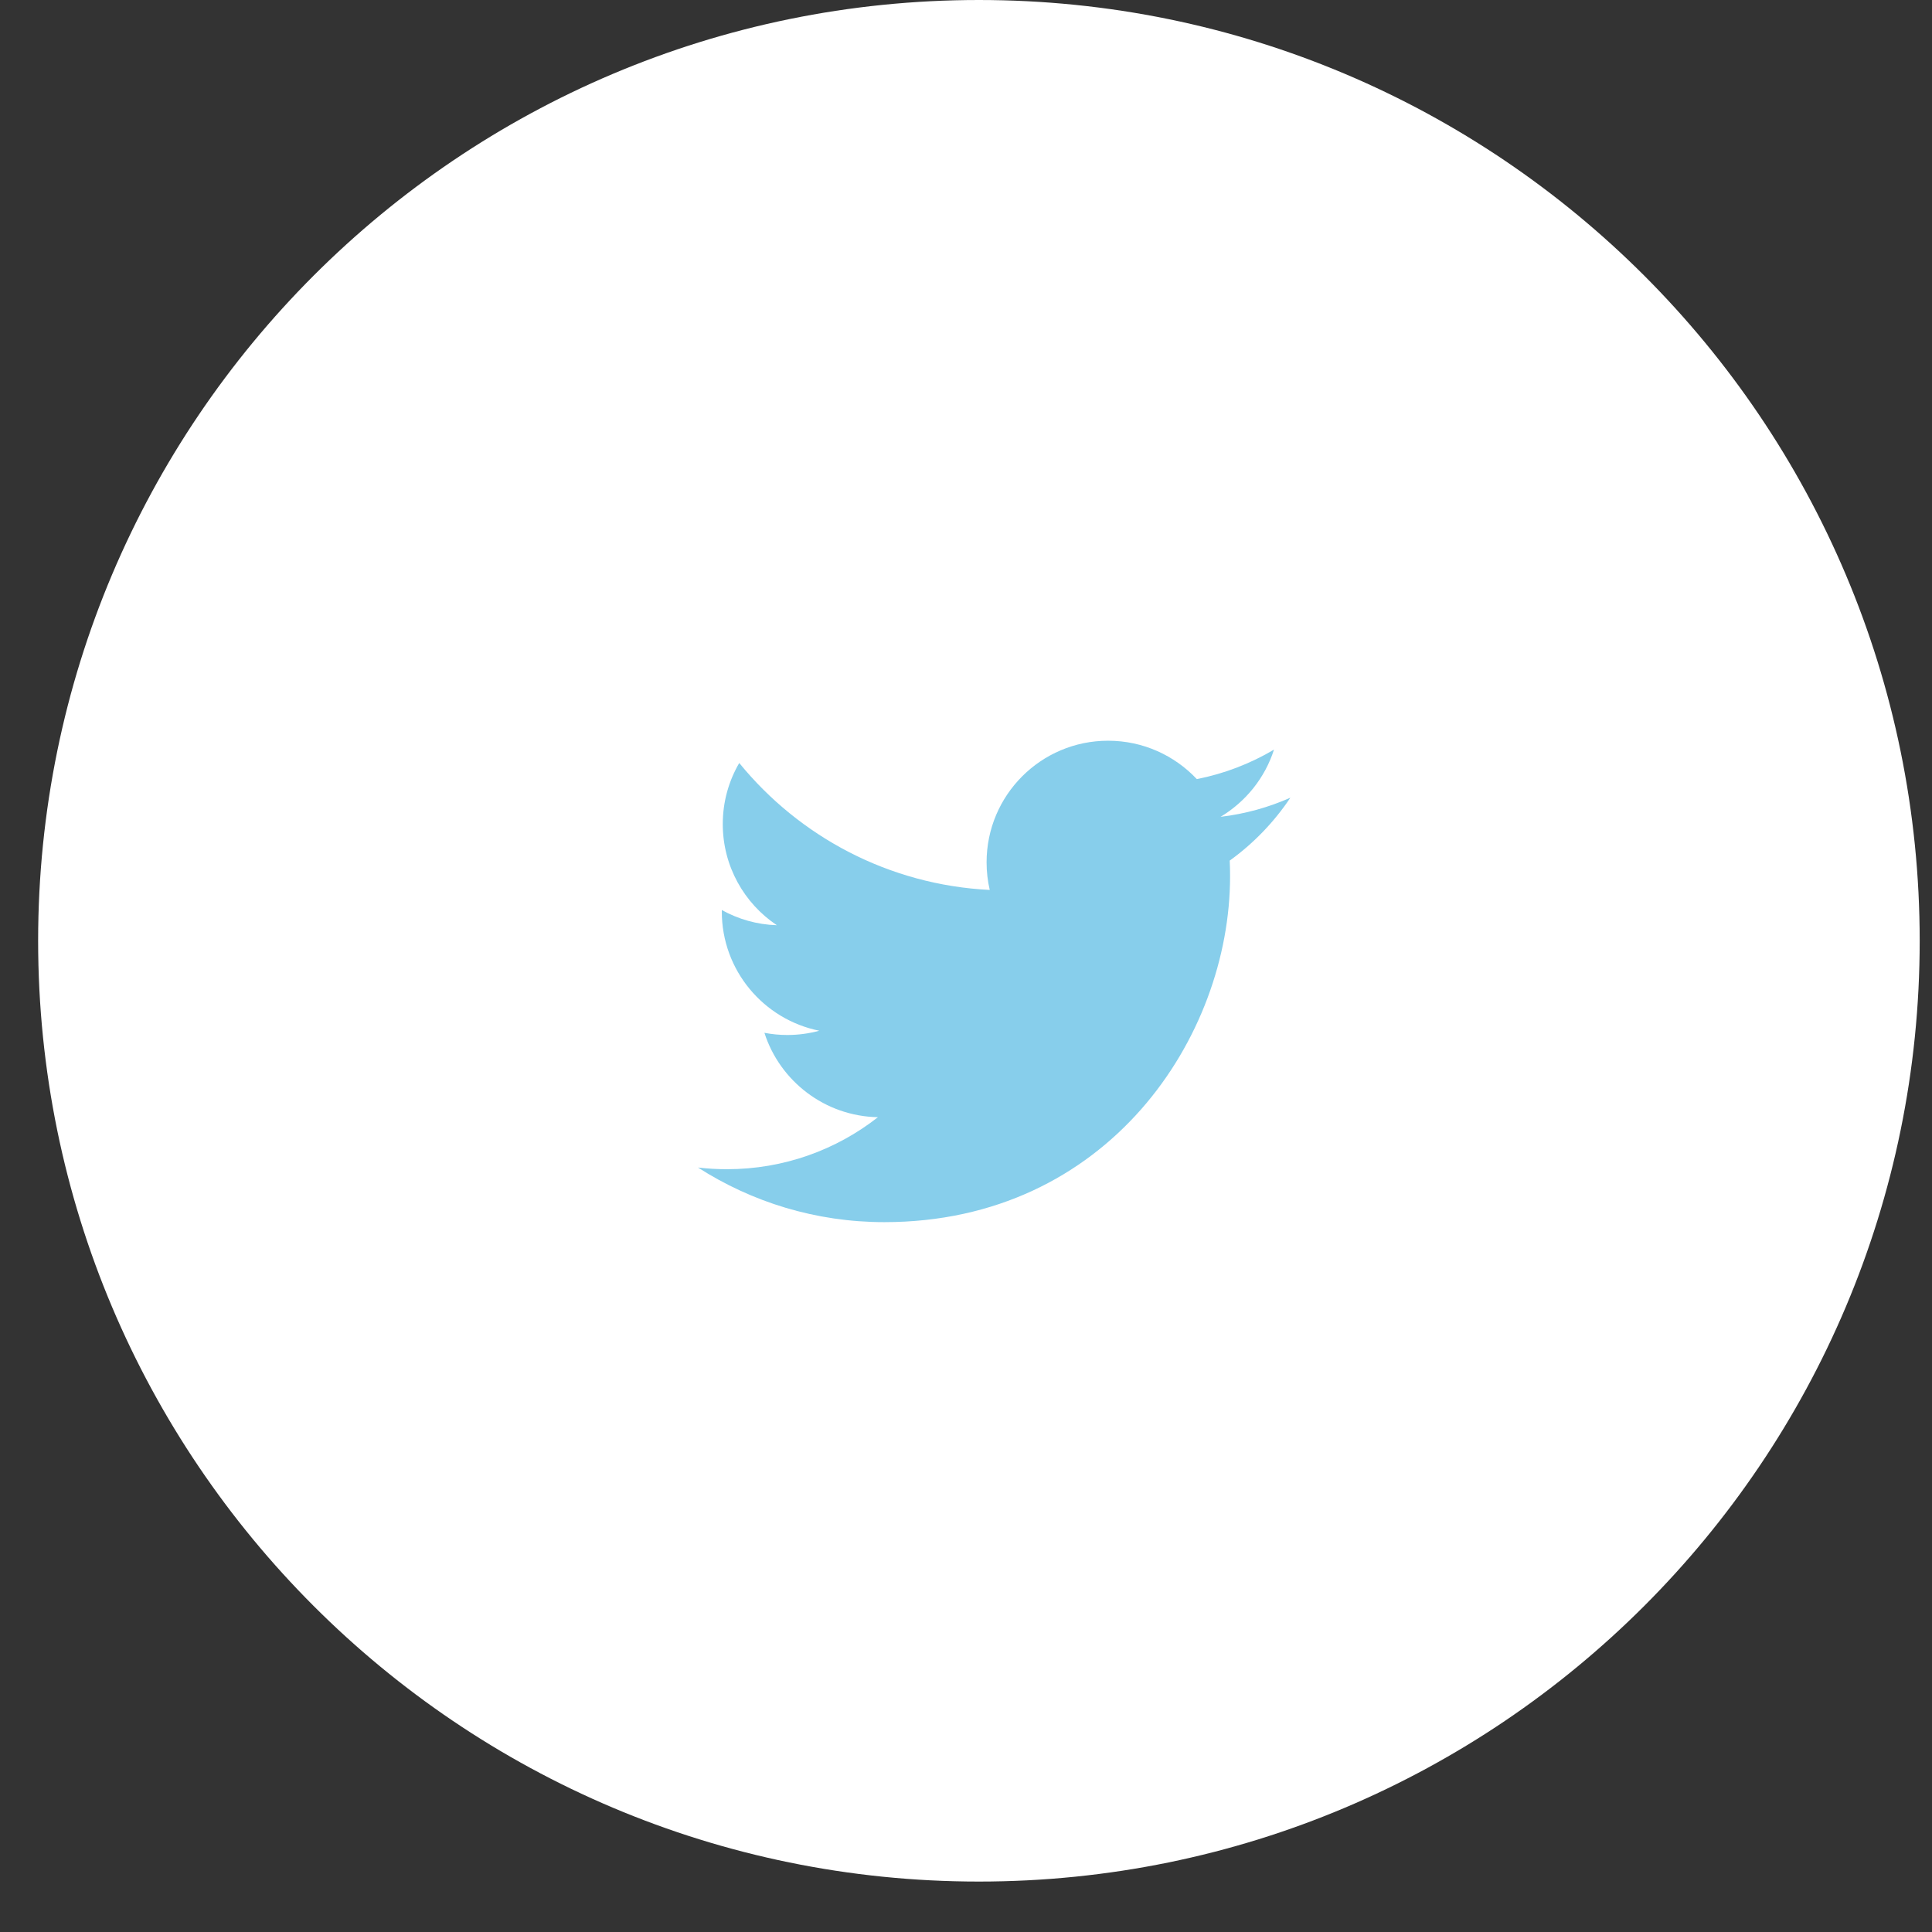<svg width="38" height="38" viewBox="0 0 38 38" fill="none" xmlns="http://www.w3.org/2000/svg">
<rect x="0" y="0" width="38" height="38" fill="#333333" stroke="none"/>
<path d="M19.254 37.008C29.474 37.008 37.758 28.724 37.758 18.504C37.758 8.285 29.474 0 19.254 0C9.035 0 0.75 8.285 0.75 18.504C0.75 28.724 9.035 37.008 19.254 37.008Z" fill="white"/>
<path d="M25.38 15.69C24.951 15.88 24.49 16.009 24.007 16.066C24.5 15.77 24.879 15.303 25.058 14.744C24.596 15.018 24.084 15.217 23.54 15.324C23.104 14.86 22.483 14.569 21.795 14.569C20.475 14.569 19.405 15.64 19.405 16.96C19.405 17.147 19.426 17.329 19.467 17.504C17.48 17.405 15.719 16.453 14.54 15.007C14.334 15.36 14.216 15.77 14.216 16.208C14.216 17.038 14.639 17.77 15.28 18.198C14.888 18.186 14.519 18.078 14.197 17.899C14.197 17.909 14.197 17.919 14.197 17.929C14.197 19.087 15.021 20.053 16.114 20.273C15.914 20.328 15.702 20.357 15.485 20.357C15.33 20.357 15.181 20.342 15.035 20.314C15.339 21.263 16.222 21.954 17.268 21.974C16.45 22.615 15.419 22.997 14.299 22.997C14.106 22.997 13.916 22.986 13.729 22.964C14.786 23.642 16.043 24.038 17.393 24.038C21.789 24.038 24.194 20.395 24.194 17.236C24.194 17.133 24.192 17.03 24.187 16.927C24.654 16.59 25.059 16.17 25.38 15.69Z" fill="#87CEEB"/>
</svg>
